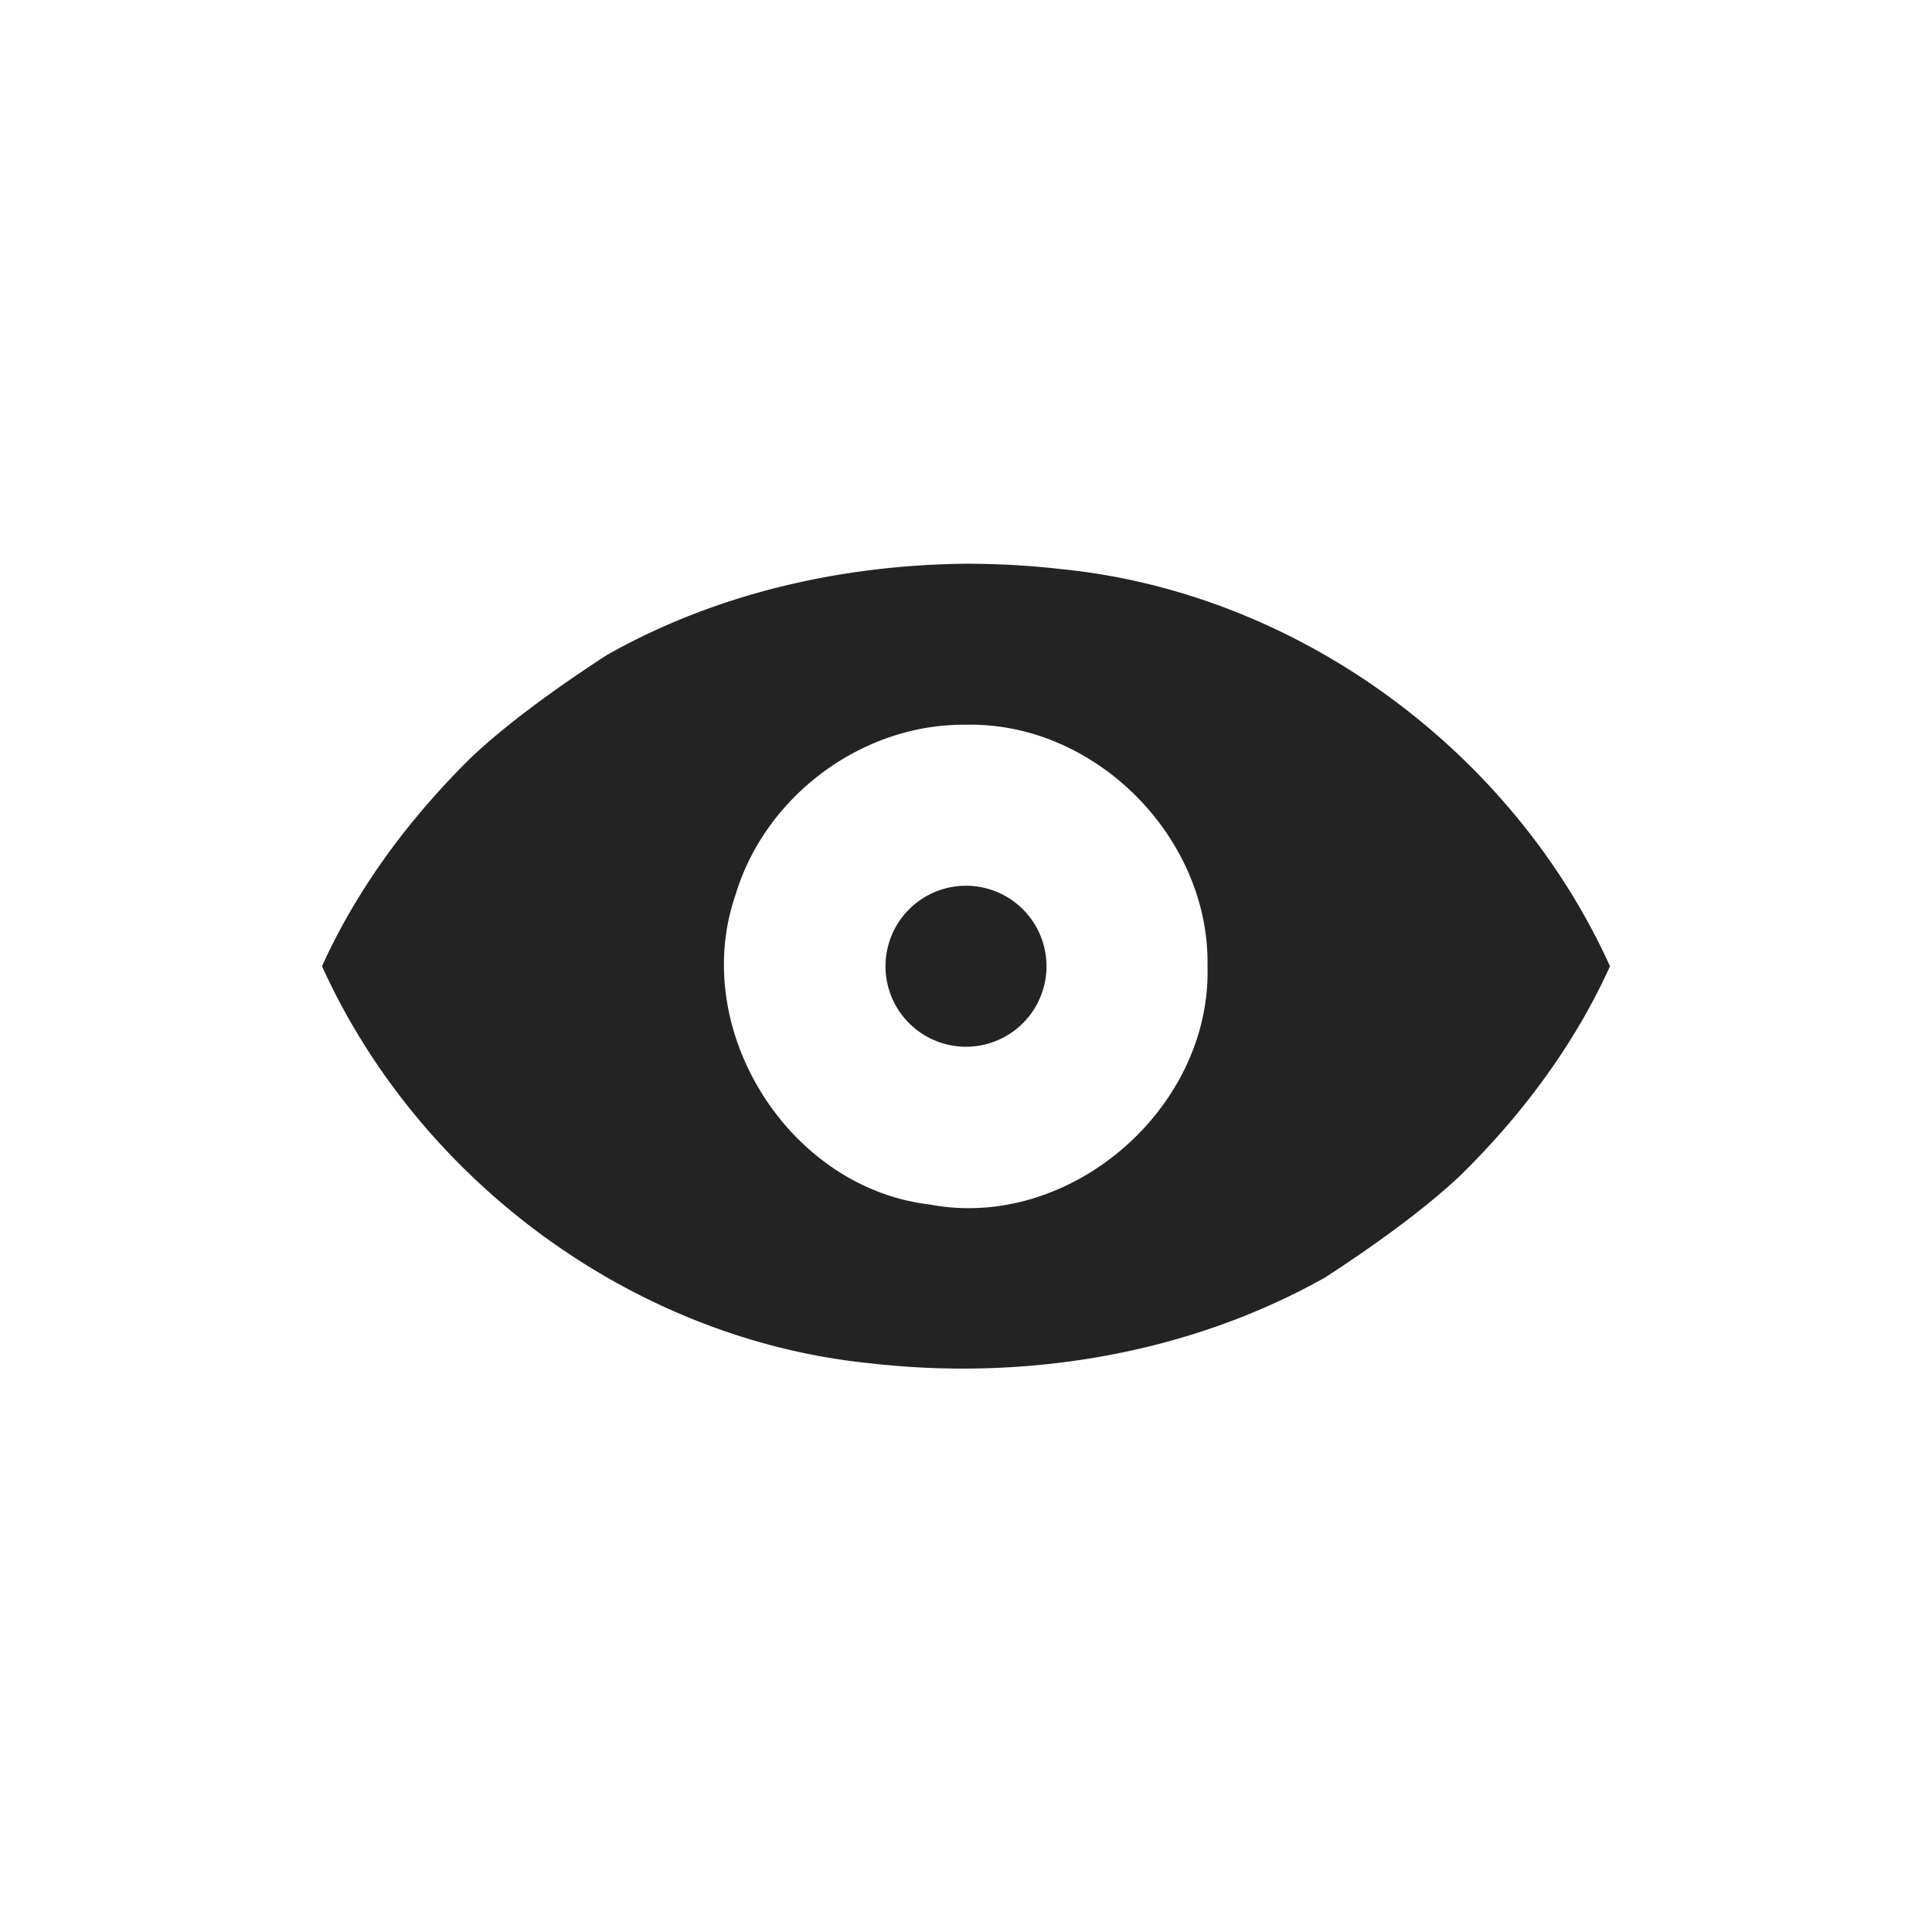 <?xml version="1.0" encoding="UTF-8" standalone="no"?>
<svg
   viewBox="0 0 24 24"
   version="1.1"
   id="svg6"
   sodipodi:docname="view-hidden.svg"
   width="24"
   height="24"
   inkscape:version="1.2 (dc2aedaf03, 2022-05-15)"
   xmlns:inkscape="http://www.inkscape.org/namespaces/inkscape"
   xmlns:sodipodi="http://sodipodi.sourceforge.net/DTD/sodipodi-0.dtd"
   xmlns="http://www.w3.org/2000/svg"
   xmlns:svg="http://www.w3.org/2000/svg">
  <defs
     id="defs10" />
  <sodipodi:namedview
     id="namedview8"
     pagecolor="#ffffff"
     bordercolor="#000000"
     borderopacity="0.25"
     inkscape:showpageshadow="2"
     inkscape:pageopacity="0.0"
     inkscape:pagecheckerboard="0"
     inkscape:deskcolor="#d1d1d1"
     showgrid="false"
     inkscape:zoom="11.859375"
     inkscape:cx="13.617918"
     inkscape:cy="11.299078"
     inkscape:window-width="1920"
     inkscape:window-height="1009"
     inkscape:window-x="0"
     inkscape:window-y="0"
     inkscape:window-maximized="1"
     inkscape:current-layer="svg6" />
  <path
     color="#bebebe"
     d="M 0,0 H 24 V 24 H 0 Z"
     fill="#808080"
     fill-opacity="0.01"
     id="path2"
     style="stroke-width:1.5" />
  <path
     d="M 12,7.003 C 10.45,7.018 8.888,7.373 7.537,8.138 6.999,8.488 6.352,8.941 5.865,9.398 5.1,10.148 4.443,11.024 4,12.003 c 1.215,2.68 3.886,4.644 6.824,4.934 1.928,0.218 3.945,-0.115 5.639,-1.069 0.538,-0.35 1.185,-0.803 1.672,-1.26 C 18.901,13.858 19.557,12.982 20,12.003 18.785,9.323 16.114,7.359 13.176,7.069 12.786,7.024 12.393,7.003 12,7.003 Z m 0,2 c 1.607,-0.036 3.03,1.402 3,3 0.051,1.766 -1.709,3.29 -3.45,2.96 C 9.793,14.758 8.559,12.786 9.137,11.116 9.506,9.886 10.713,8.988 12,9.003 Z m 0,2 a 1,1 0 0 0 -1,1 1,1 0 0 0 1,1 1,1 0 0 0 1,-1 1,1 0 0 0 -1,-1 z"
     fill="#232323"
     fill-rule="evenodd"
     id="path4" />
</svg>
